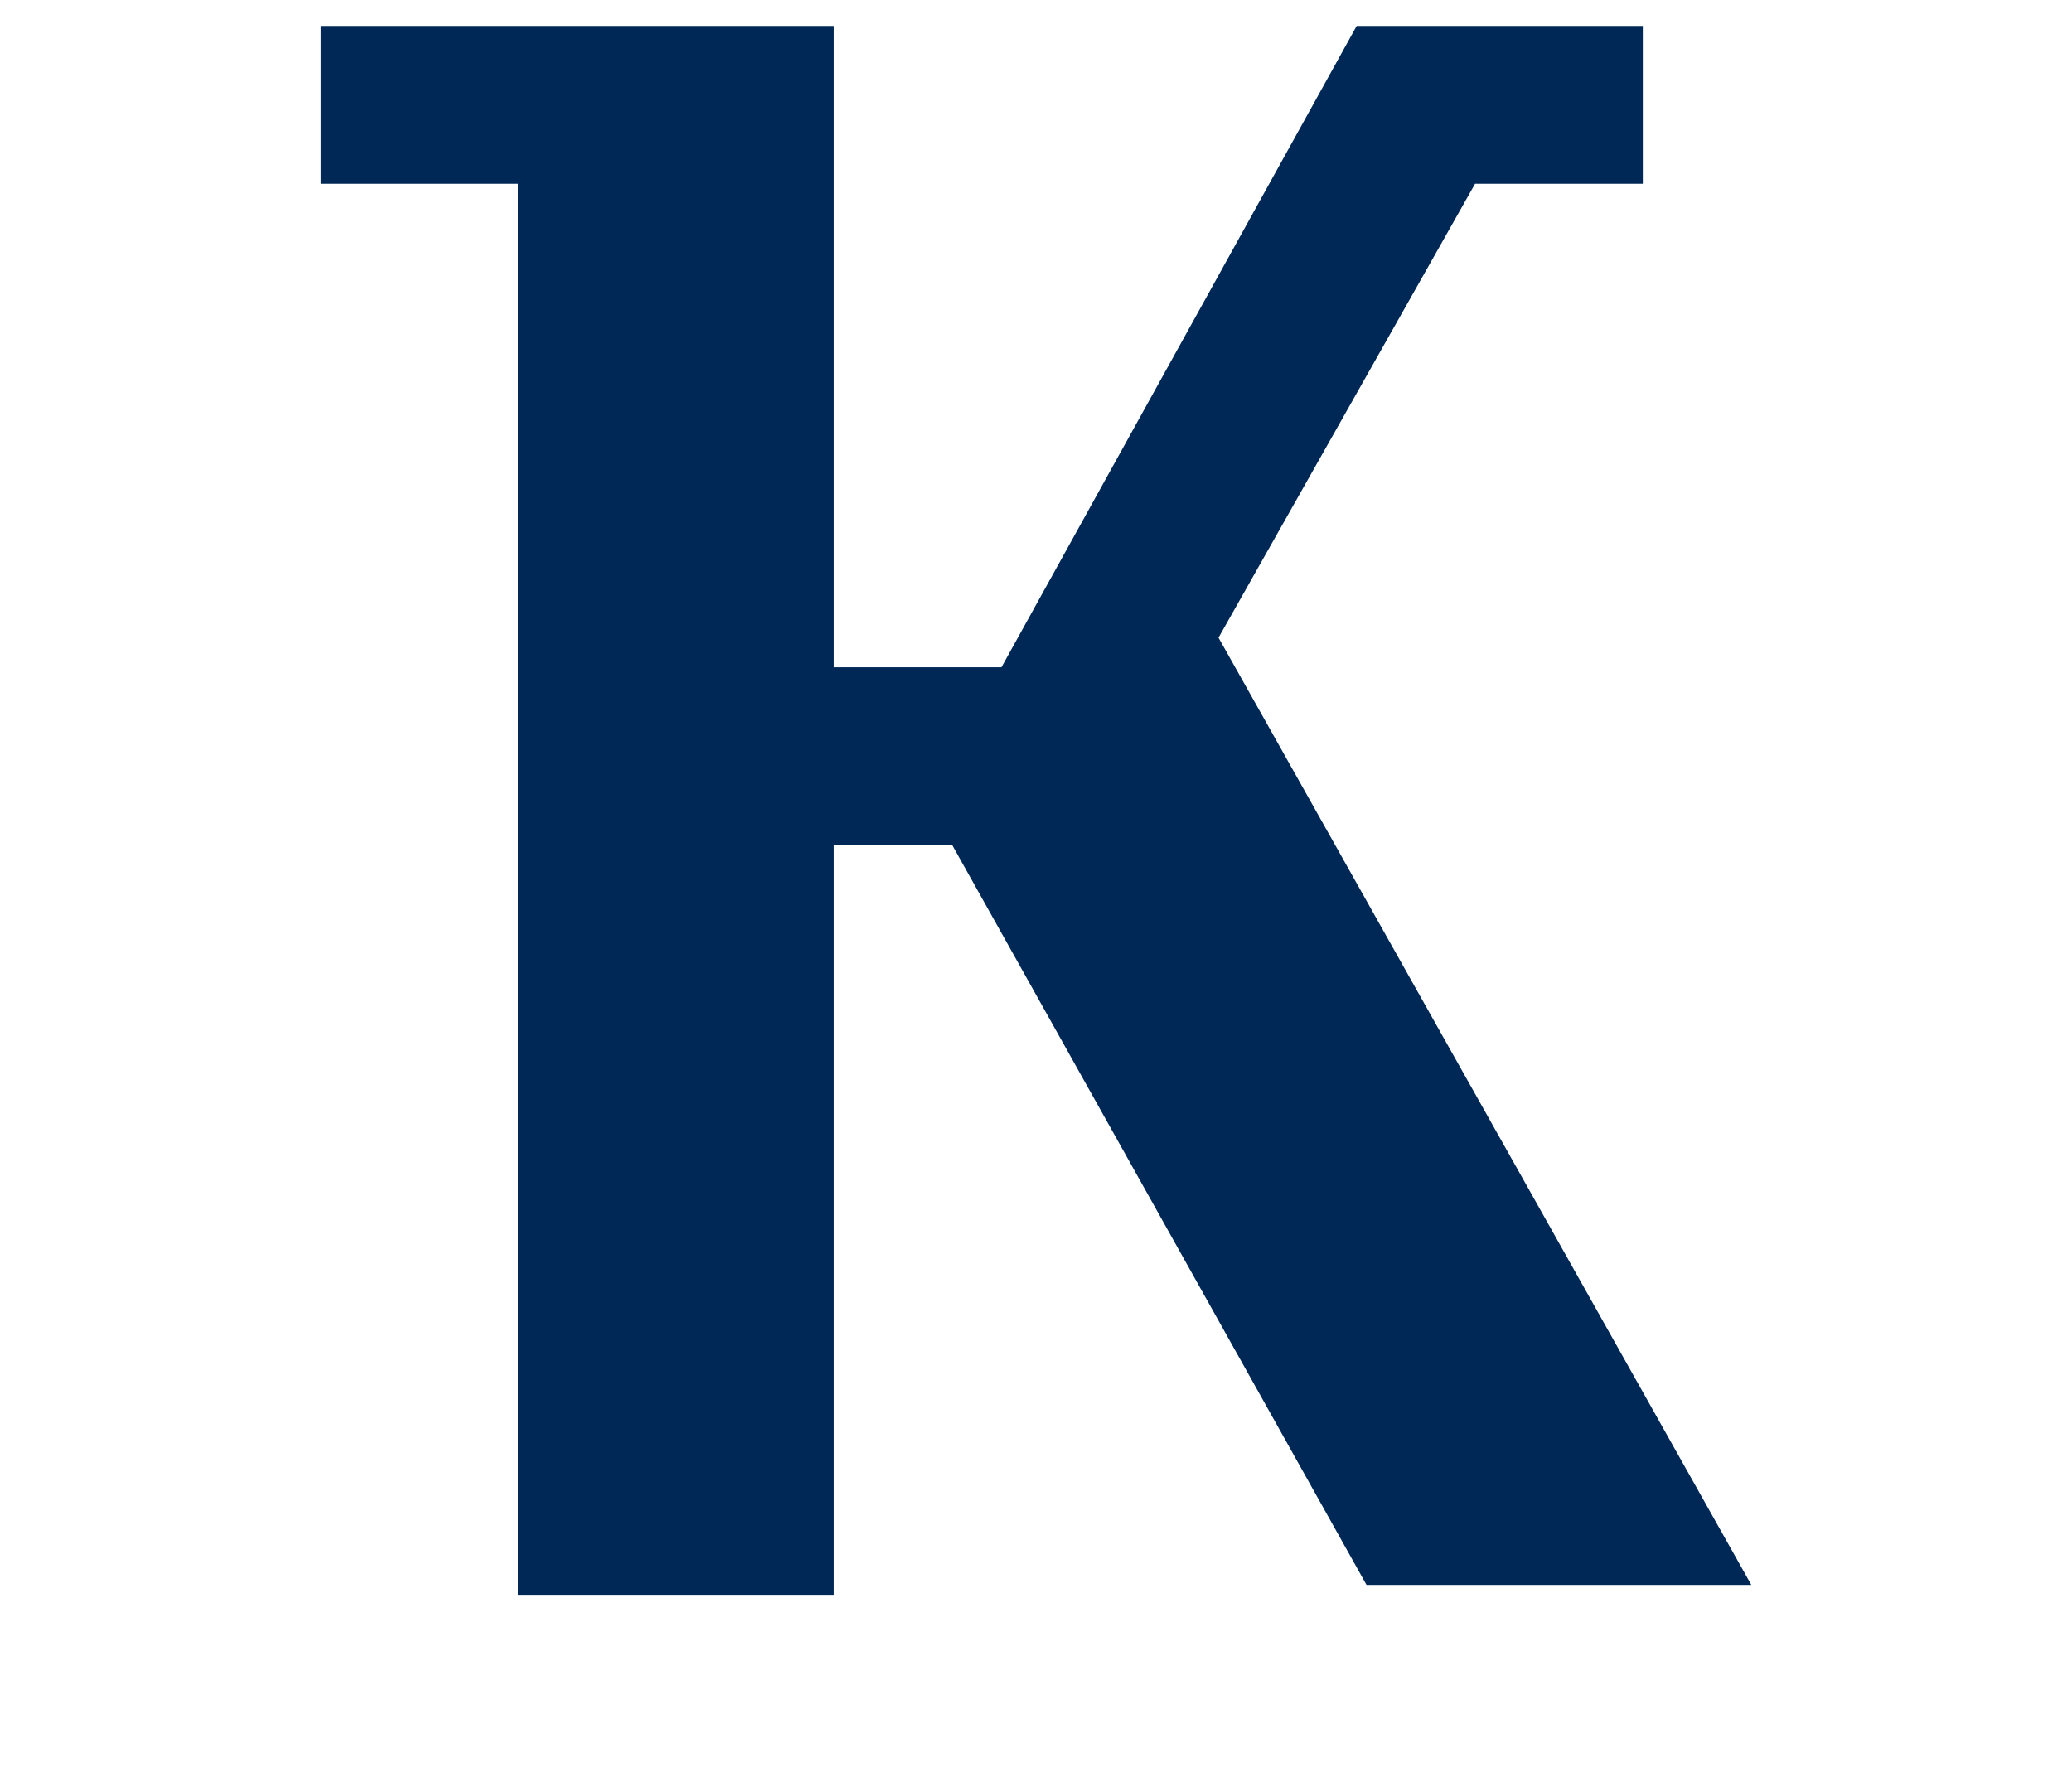 <?xml version="1.0" encoding="utf-8"?>
<!-- Generator: Adobe Illustrator 16.0.0, SVG Export Plug-In . SVG Version: 6.00 Build 0)  -->
<!DOCTYPE svg PUBLIC "-//W3C//DTD SVG 1.1//EN" "http://www.w3.org/Graphics/SVG/1.1/DTD/svg11.dtd">
<svg version="1.1" id="Capa_1" xmlns="http://www.w3.org/2000/svg" xmlns:xlink="http://www.w3.org/1999/xlink" x="0px" y="0px"
	 width="340.16px" height="292.58px" viewBox="0 47.58 340.16 292.58" enable-background="new 0 47.58 340.16 292.58"
	 xml:space="preserve">
<polygon fill="#002856" points="222.725,51.834 164.411,157.122 136.874,157.122 136.874,51.834 52.644,51.834 52.644,77.751 
	85.04,77.751 85.04,309.384 136.874,309.384 136.874,186.277 156.312,186.277 224.344,307.764 287.516,307.764 200.047,152.262 
	242.162,77.751 269.698,77.751 269.698,51.834 "/>
<g>
	<path fill="#002856" d="M298.855,199.236"/>
</g>
</svg>
